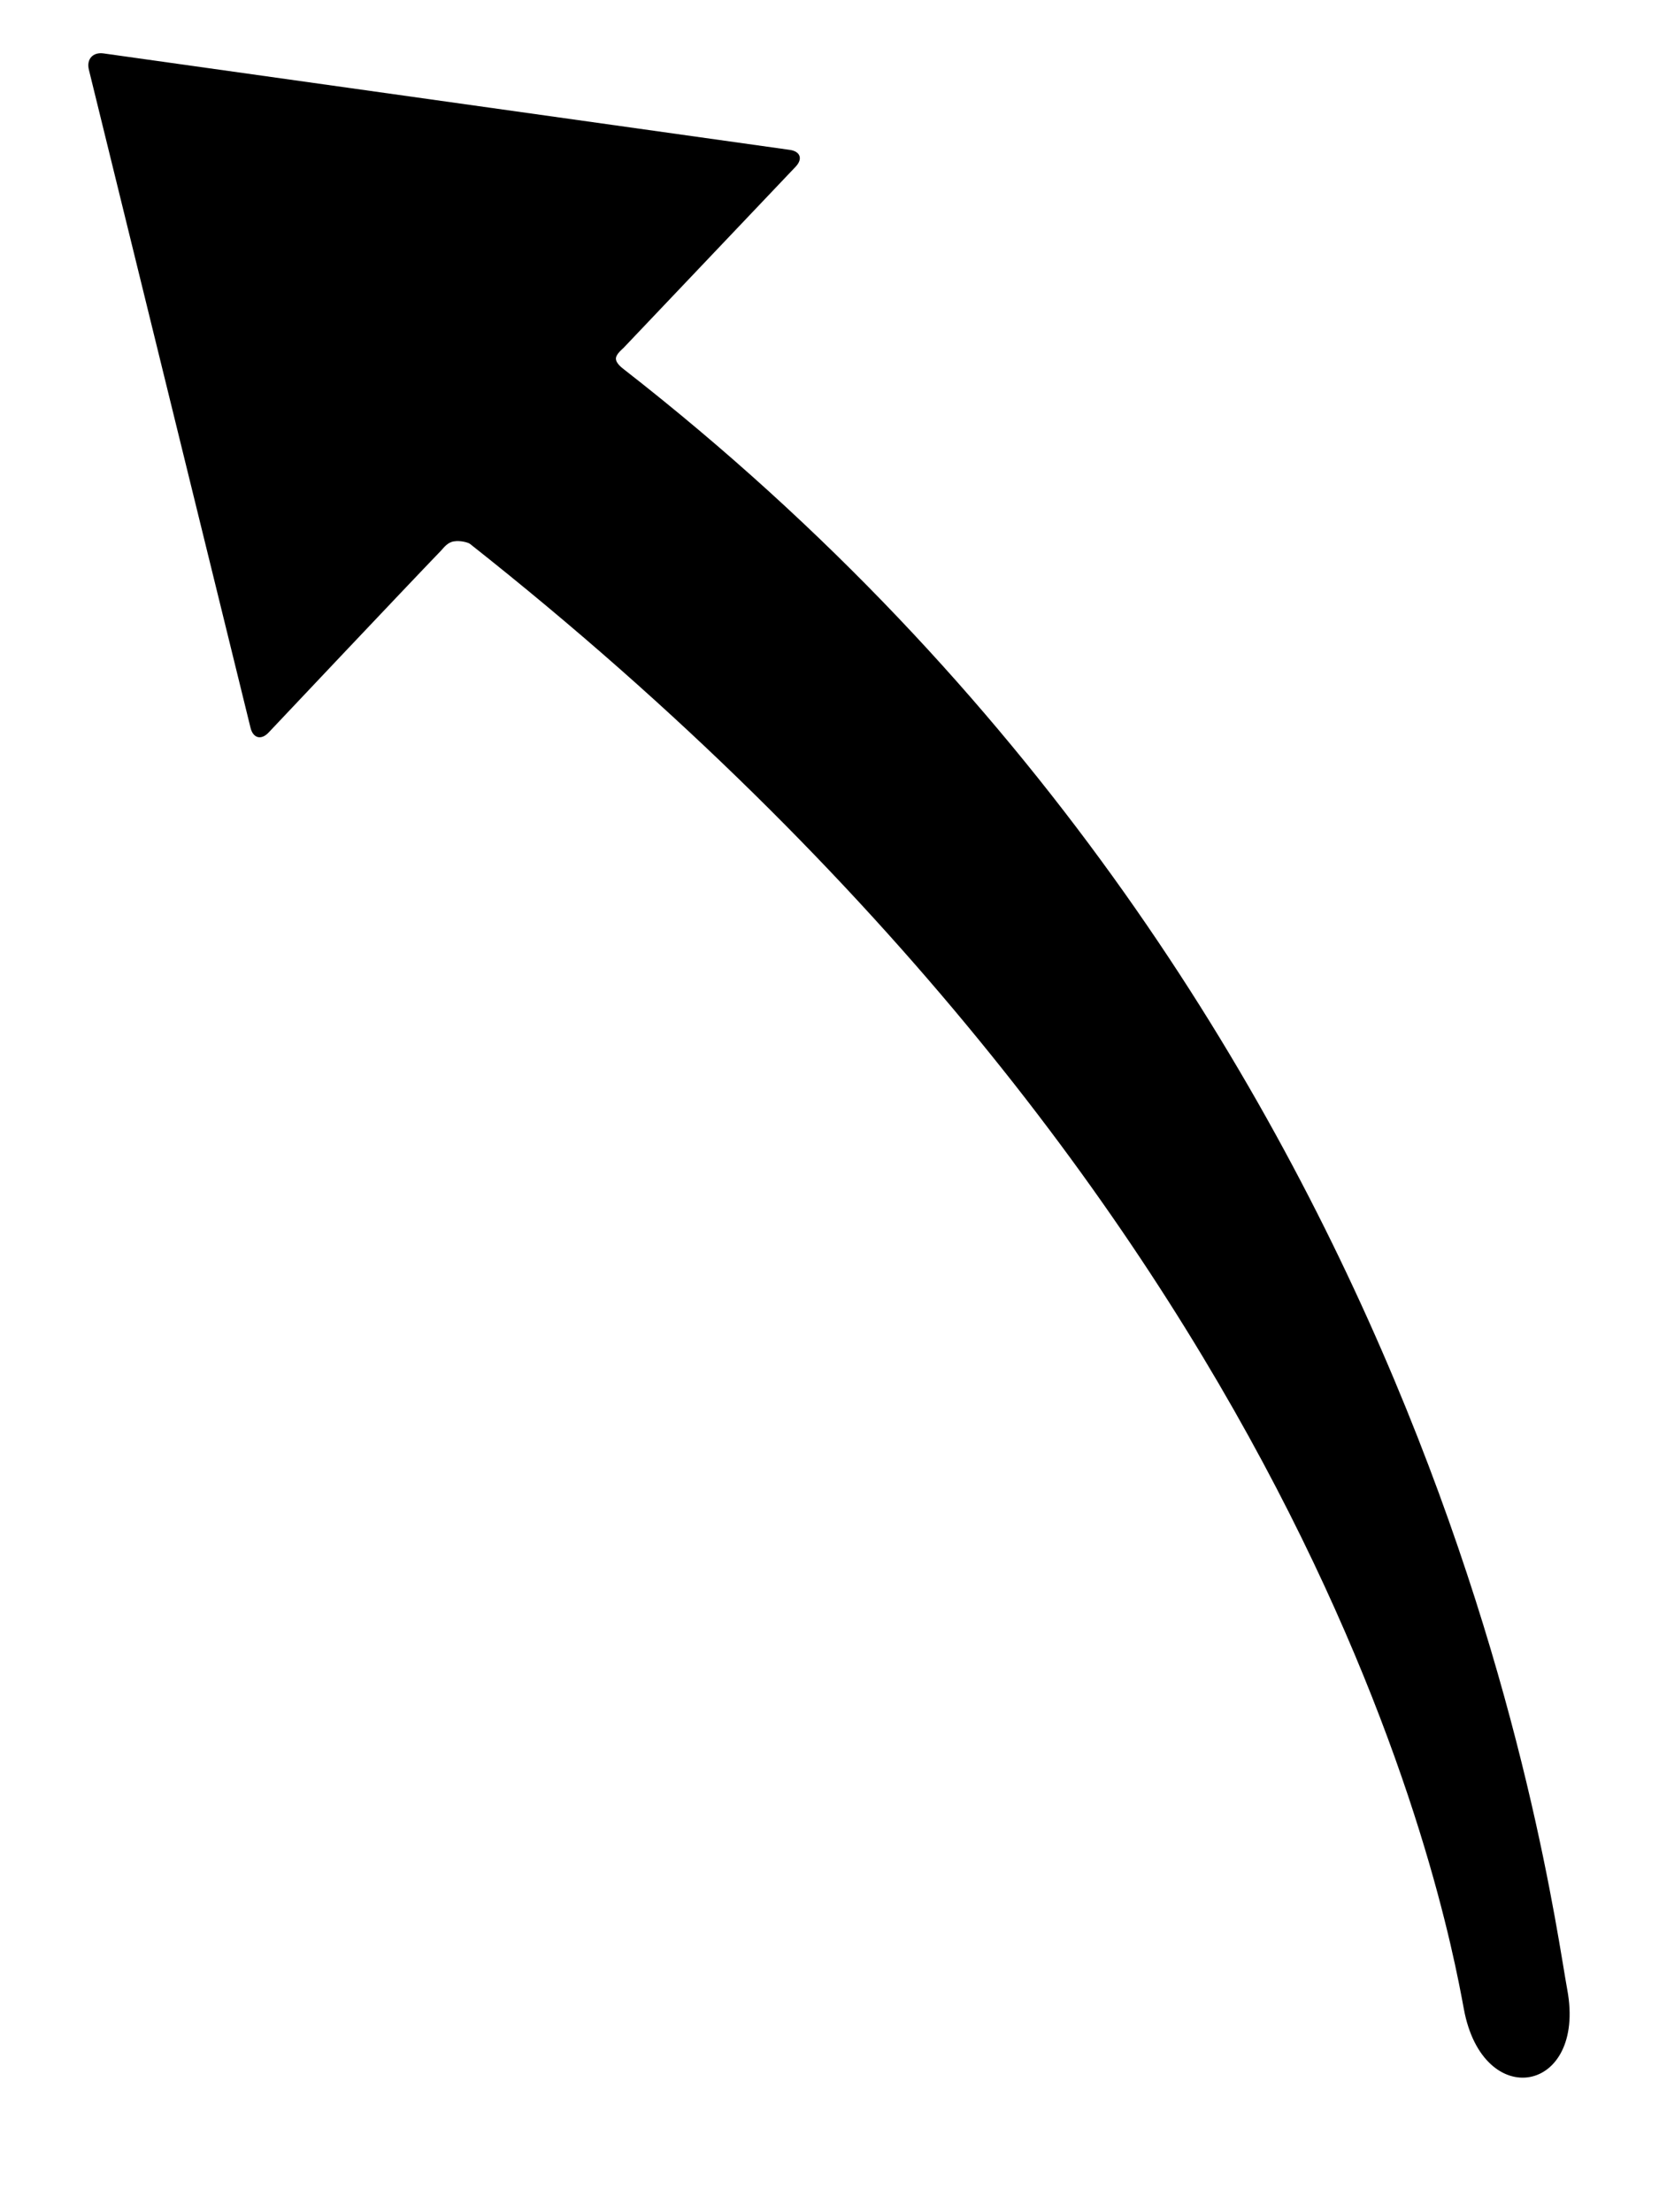 <svg viewBox="0 0 93 124" xmlns="http://www.w3.org/2000/svg" preserveAspectRatio="xMinYMin">
  <path d="M44.6 9.346c.416-.438.27-.862-.33-.946L5.805 2.994c-.6-.084-.967.323-.823.912l9.062 36.888c.144.587.598.707 1.013.267 0 0 7.846-8.312 9.655-10.185.166-.172.364-.474.732-.53.367-.06.8.06.903.14 47.31 37.378 54.65 76.34 55.713 82.12 1.068 5.8 6.868 4.73 5.8-1.07-1.063-5.77-7.217-55.232-52.868-90.82-.12-.095-.466-.347-.465-.617 0-.242.335-.502.44-.612L44.6 9.346z" class="inner-stroke" fill-rule="evenodd"/>
</svg>
